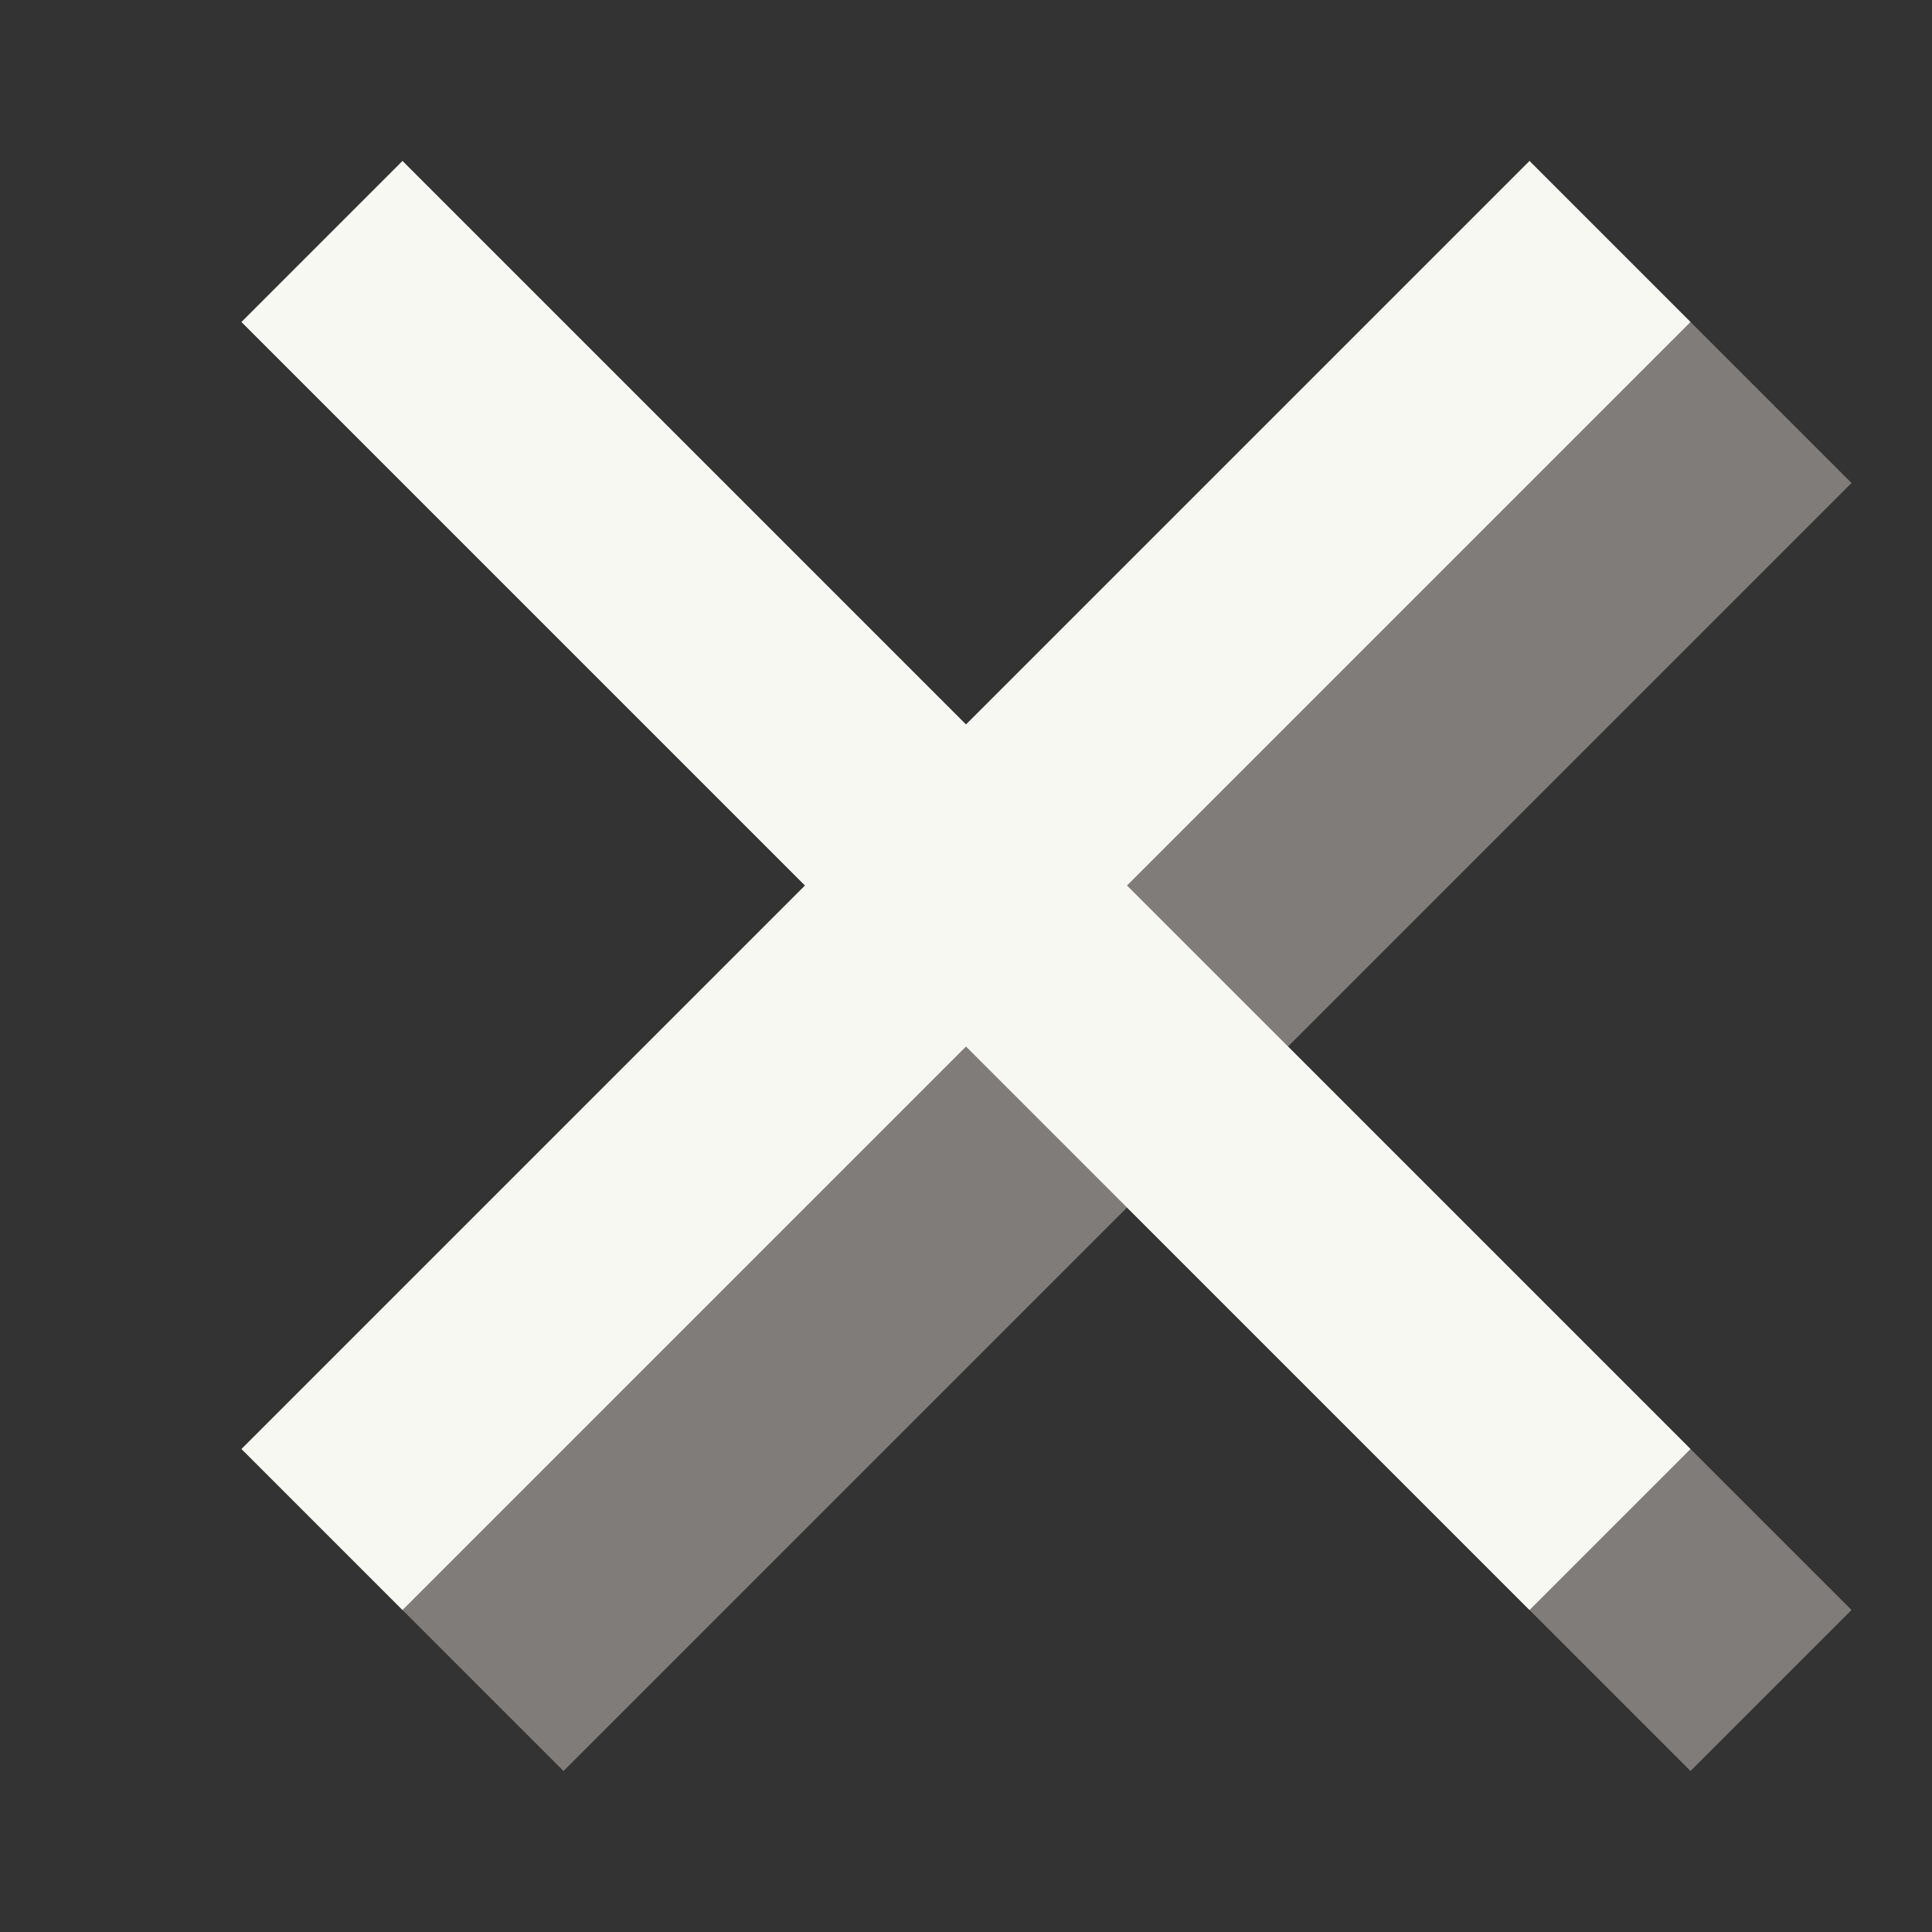 <?xml version="1.0" encoding="UTF-8" standalone="no"?>
<!-- Created with Inkscape (http://www.inkscape.org/) -->

<svg
   version="1.1"
   id="svg2"
   width="48"
   height="48"
   viewBox="0 0 48 48"
   sodipodi:docname="cross_button.svg"
   inkscape:version="1.3.2 (091e20ef0f, 2023-11-25)"
   inkscape:export-filename="cross_button.png"
   inkscape:export-xdpi="144"
   inkscape:export-ydpi="144"
   xml:space="preserve"
   xmlns:inkscape="http://www.inkscape.org/namespaces/inkscape"
   xmlns:sodipodi="http://sodipodi.sourceforge.net/DTD/sodipodi-0.dtd"
   xmlns="http://www.w3.org/2000/svg"
   xmlns:svg="http://www.w3.org/2000/svg"><rect x="0" y="0" width="48" height="48" fill="#333333" stroke="none"/><defs
   id="defs6" /><sodipodi:namedview
   id="namedview4"
   pagecolor="#505050"
   bordercolor="#eeeeee"
   borderopacity="1"
   inkscape:showpageshadow="0"
   inkscape:pageopacity="0"
   inkscape:pagecheckerboard="0"
   inkscape:deskcolor="#505050"
   showgrid="true"
   inkscape:zoom="19.4375"
   inkscape:cx="34.366559"
   inkscape:cy="18.366559"
   inkscape:window-width="3490"
   inkscape:window-height="1440"
   inkscape:window-x="0"
   inkscape:window-y="0"
   inkscape:window-maximized="0"
   inkscape:current-layer="svg2"><inkscape:grid
     snapvisiblegridlinesonly="true"
     type="xygrid"
     id="grid302"
     originx="-4"
     originy="-832"
     spacingy="1"
     spacingx="1"
     units="px"
     visible="true"
     empspacing="4" /><inkscape:page
     x="0"
     y="0"
     width="48"
     height="48"
     id="page1"
     margin="0"
     bleed="0" /></sodipodi:namedview>
    

    
<g
   id="g2-9"
   inkscape:label="X Icon"><path
     style="display:inline;fill:#807c79;fill-opacity:1;stroke:none;stroke-width:1px;stroke-linecap:butt;stroke-linejoin:miter;stroke-opacity:1"
     d="M 6,8 20,22 6,36 14,44 28,30 42,44 l 4,-4 L 32,26 46,12 42,8 38,4 24,18 10,4 Z"
     id="path2-6-1"
     inkscape:label="X Shadow"
     sodipodi:nodetypes="cccccccccccccc" /><path
     id="path1-2"
     style="display:inline;fill:#f8f8f2;stroke:none;stroke-width:1.714px;stroke-linecap:butt;stroke-linejoin:miter;stroke-opacity:1"
     d="m 10,4 -4,4 L 20,22 6,36 10,40 24,26 38,40 42,36 28,22 42,8 l -4,-4 L 24,18 Z"
     sodipodi:nodetypes="ccccccccccccc"
     inkscape:label="X Icon" /></g></svg>
